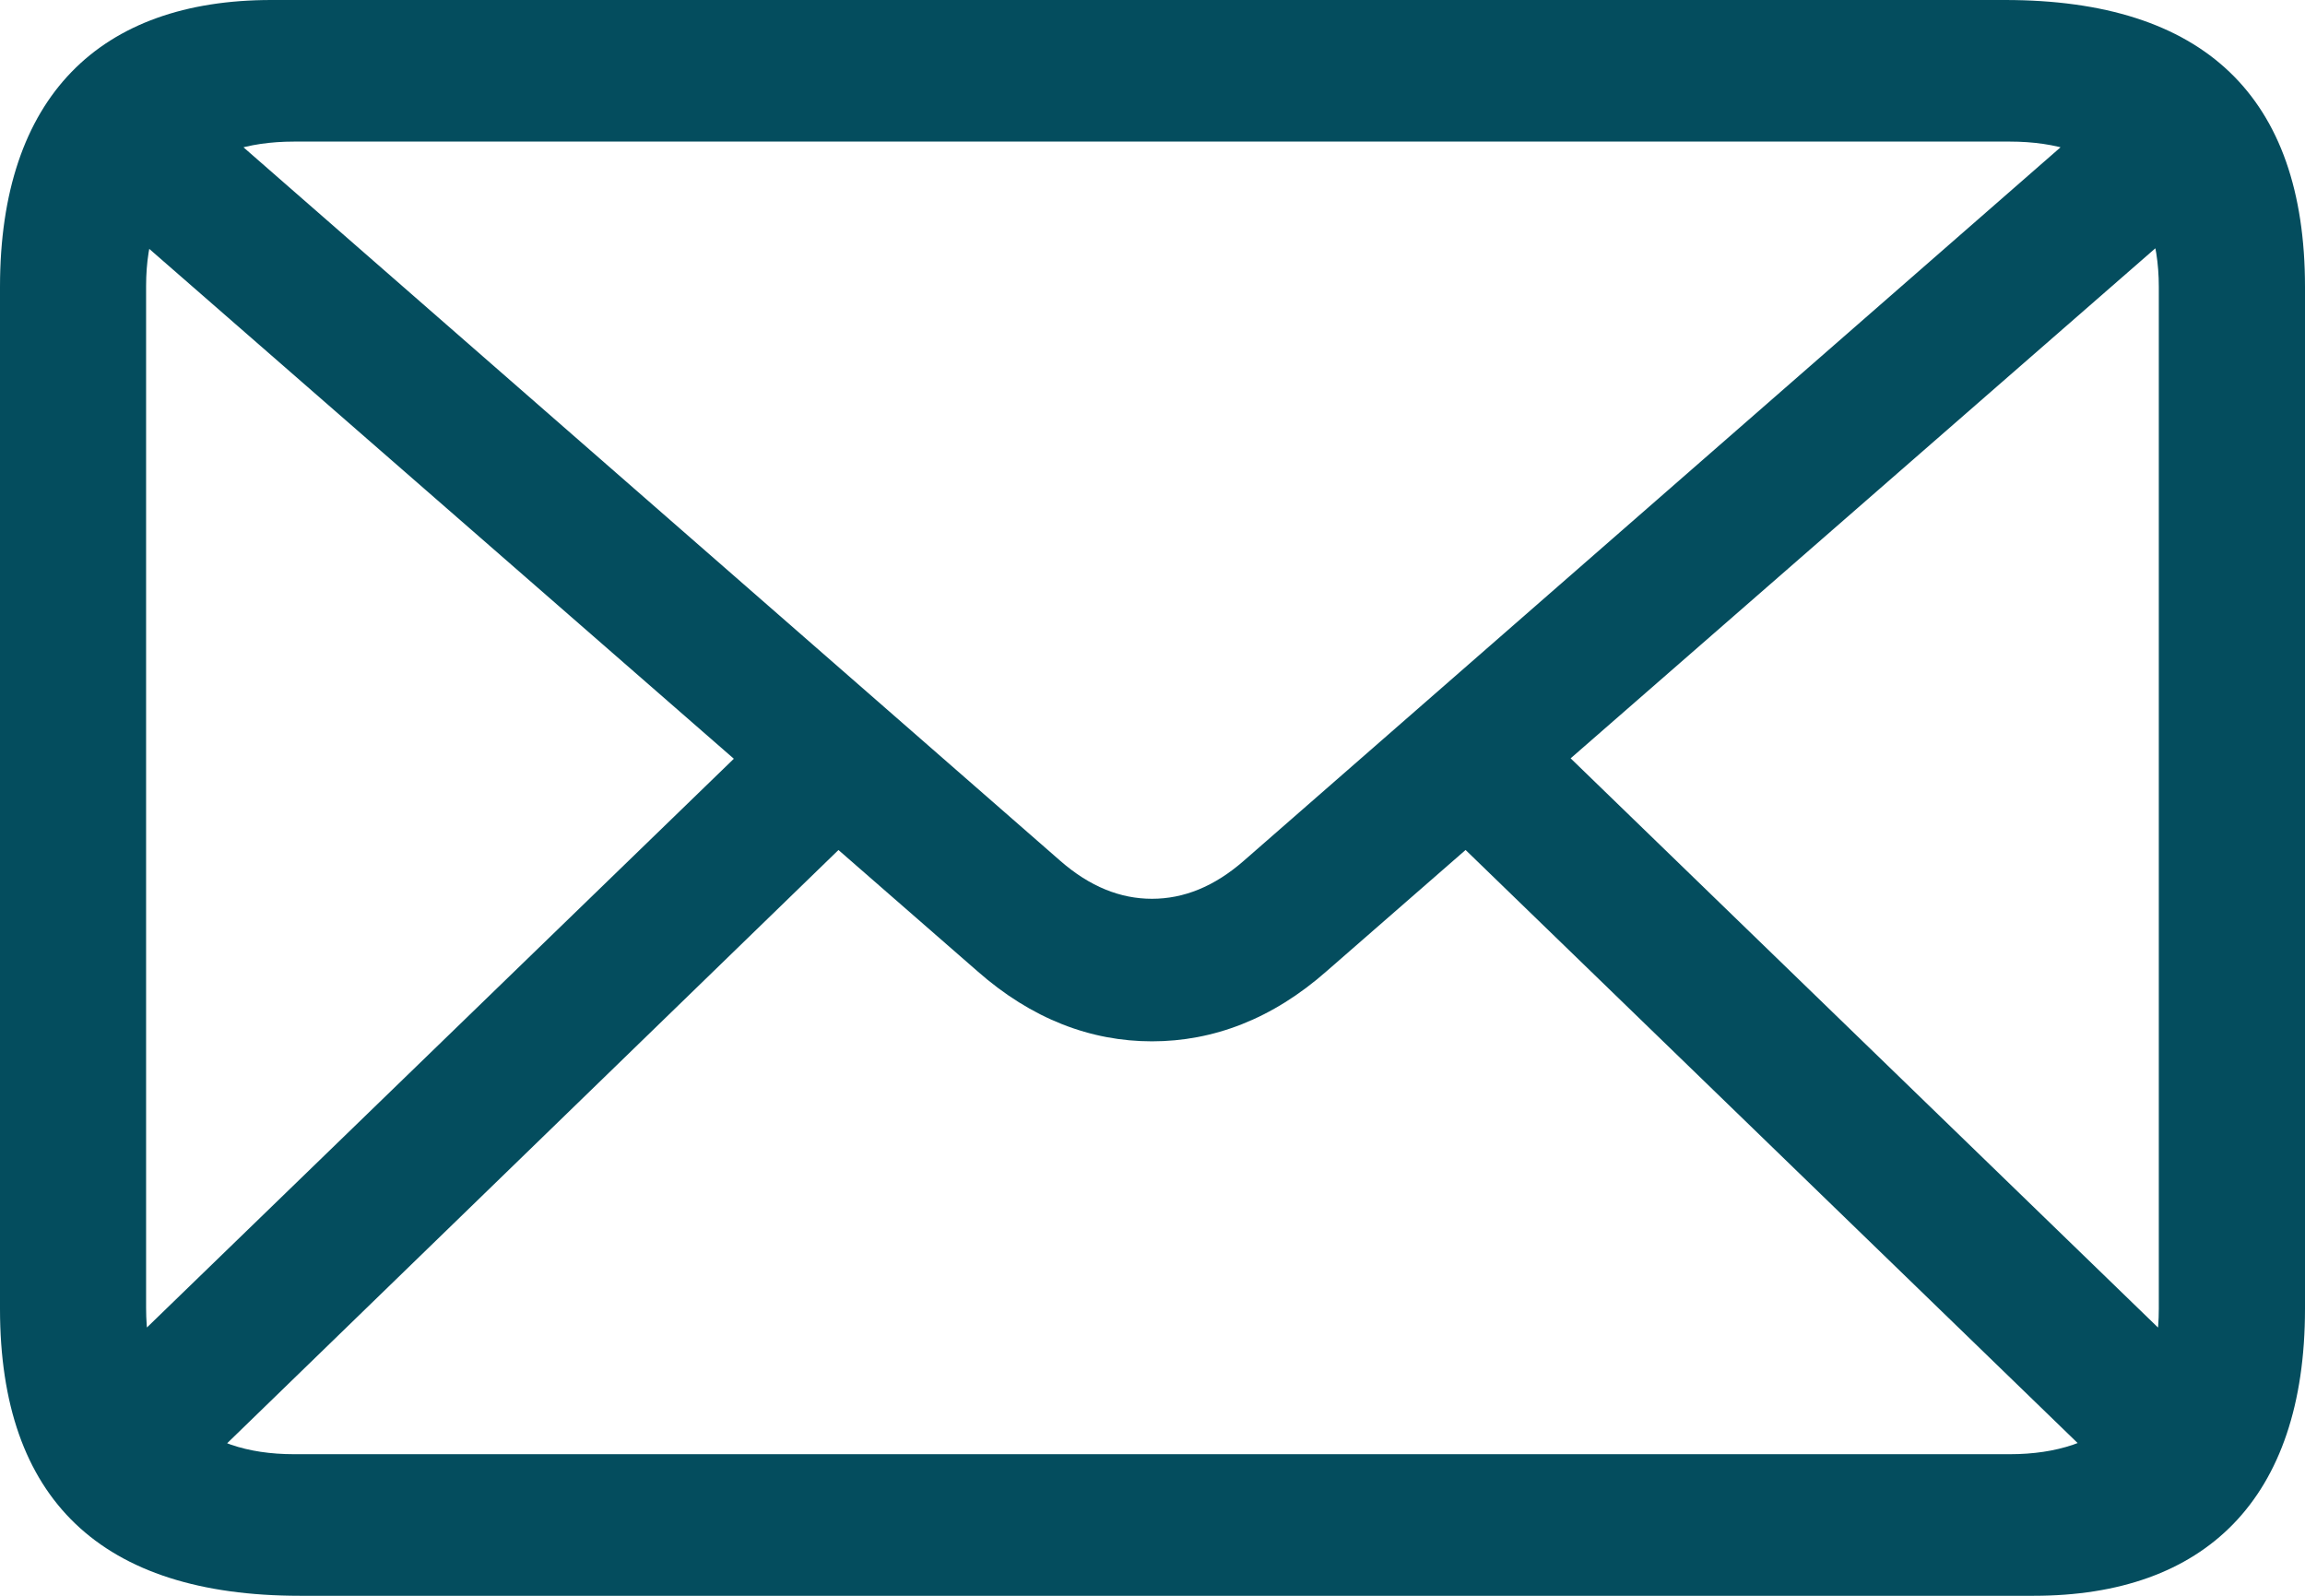 <svg width="26" height="18" viewBox="0 0 26 18" fill="none" xmlns="http://www.w3.org/2000/svg">
<path d="M3.383 18H22.94C24.868 18 26 16.914 26 14.763V3.237C26 1.086 24.858 0 22.616 0H3.06C1.131 0 -0 1.086 -0 3.237V14.763C-0 16.914 1.142 18 3.383 18ZM3.318 16.403C2.252 16.403 1.648 15.828 1.648 14.753V3.226C1.648 2.161 2.252 1.597 3.318 1.597H22.67C23.737 1.597 24.351 2.161 24.351 3.237V14.763C24.351 15.828 23.737 16.403 22.67 16.403H3.318ZM12.994 11.746C13.684 11.746 14.352 11.495 14.966 10.953L25.105 2.109L23.985 1.013L14.029 9.71C13.695 10.002 13.35 10.138 12.994 10.138C12.639 10.138 12.294 10.002 11.96 9.71L2.004 1.013L0.883 2.109L11.023 10.953C11.637 11.495 12.305 11.746 12.994 11.746ZM2.166 16.664L9.816 9.24L8.695 8.154L1.045 15.567L2.166 16.664ZM23.845 16.674L24.965 15.578L17.304 8.154L16.173 9.24L23.845 16.674Z" fill="#044D5E"/>
</svg>
